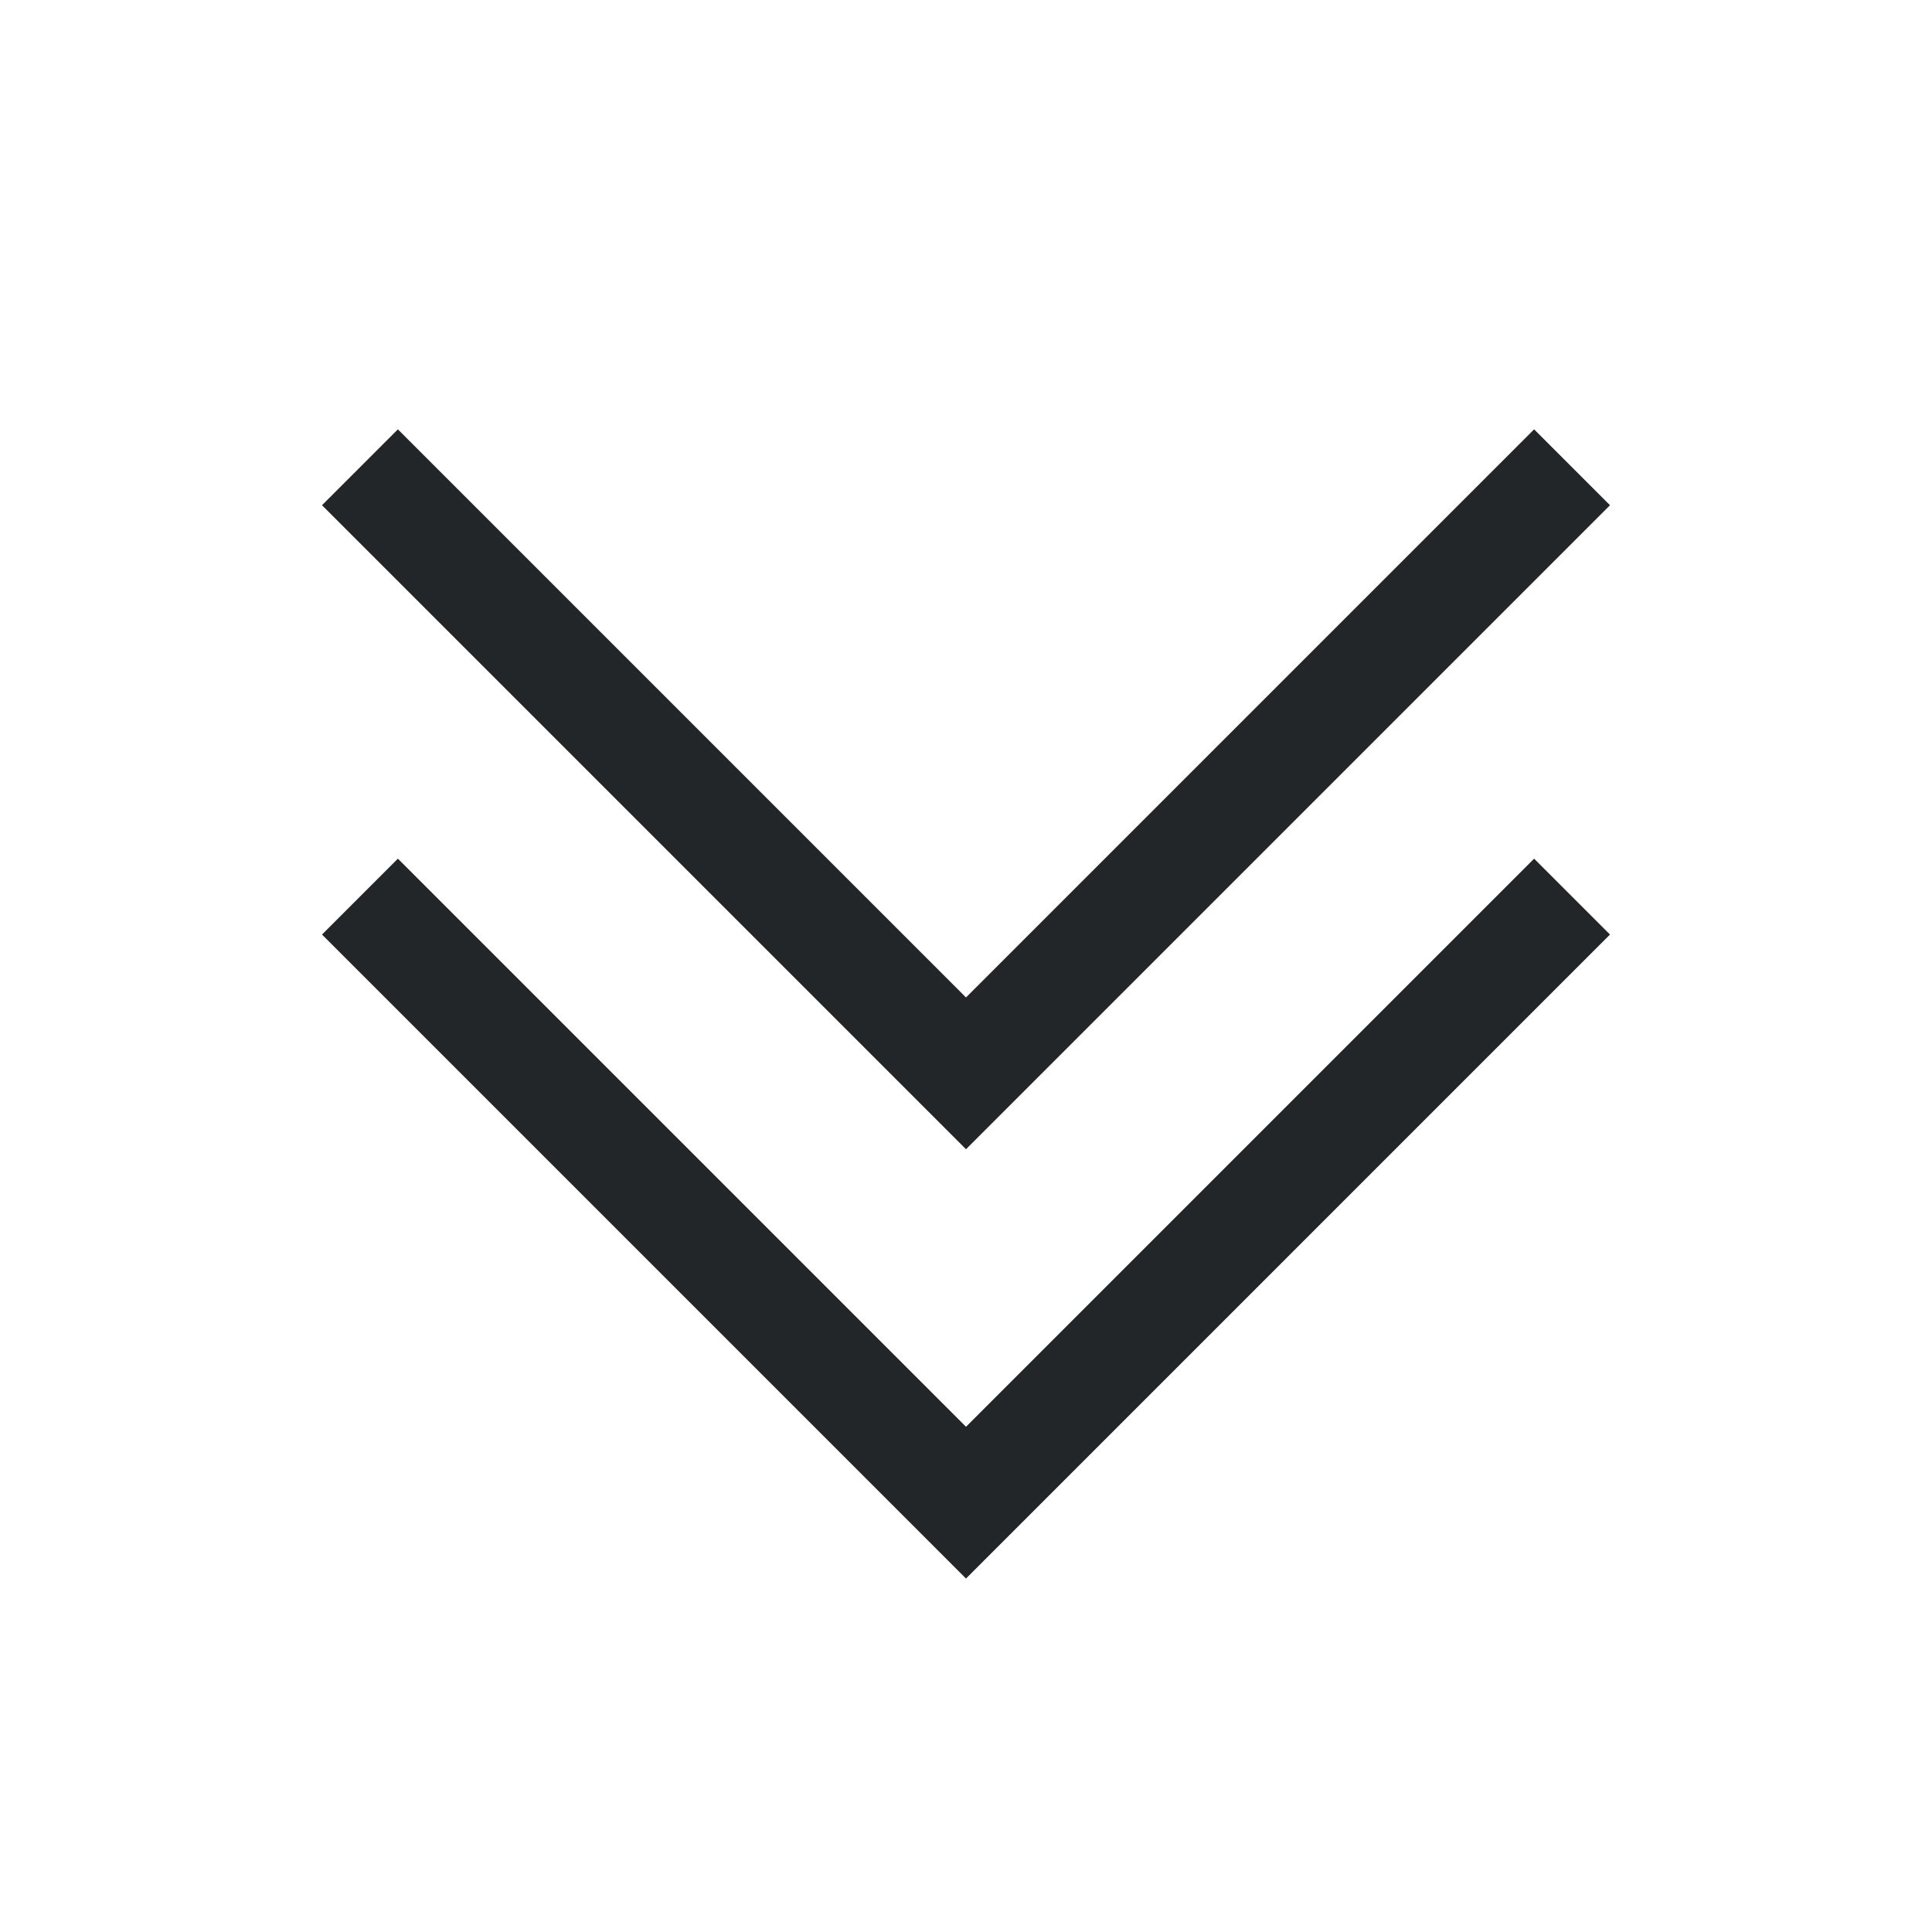 <svg width="18" height="18" version="1.1" viewBox="0 0 18 18" xmlns="http://www.w3.org/2000/svg">
<style id="current-color-scheme" type="text/css">.ColorScheme-Text {
            color:#232629;
        }</style>
<g class="ColorScheme-Text" transform="translate(1,1)" color="#232629" fill="currentColor">
<path d="M 8,9.707 2,3.707 2.707,3 8,8.293 13.293,3 14,3.707 Z"/>
<path d="M 8,13.707 2,7.707 2.707,7 8,12.293 13.293,7 14,7.707 Z"/>
</g>
</svg>
